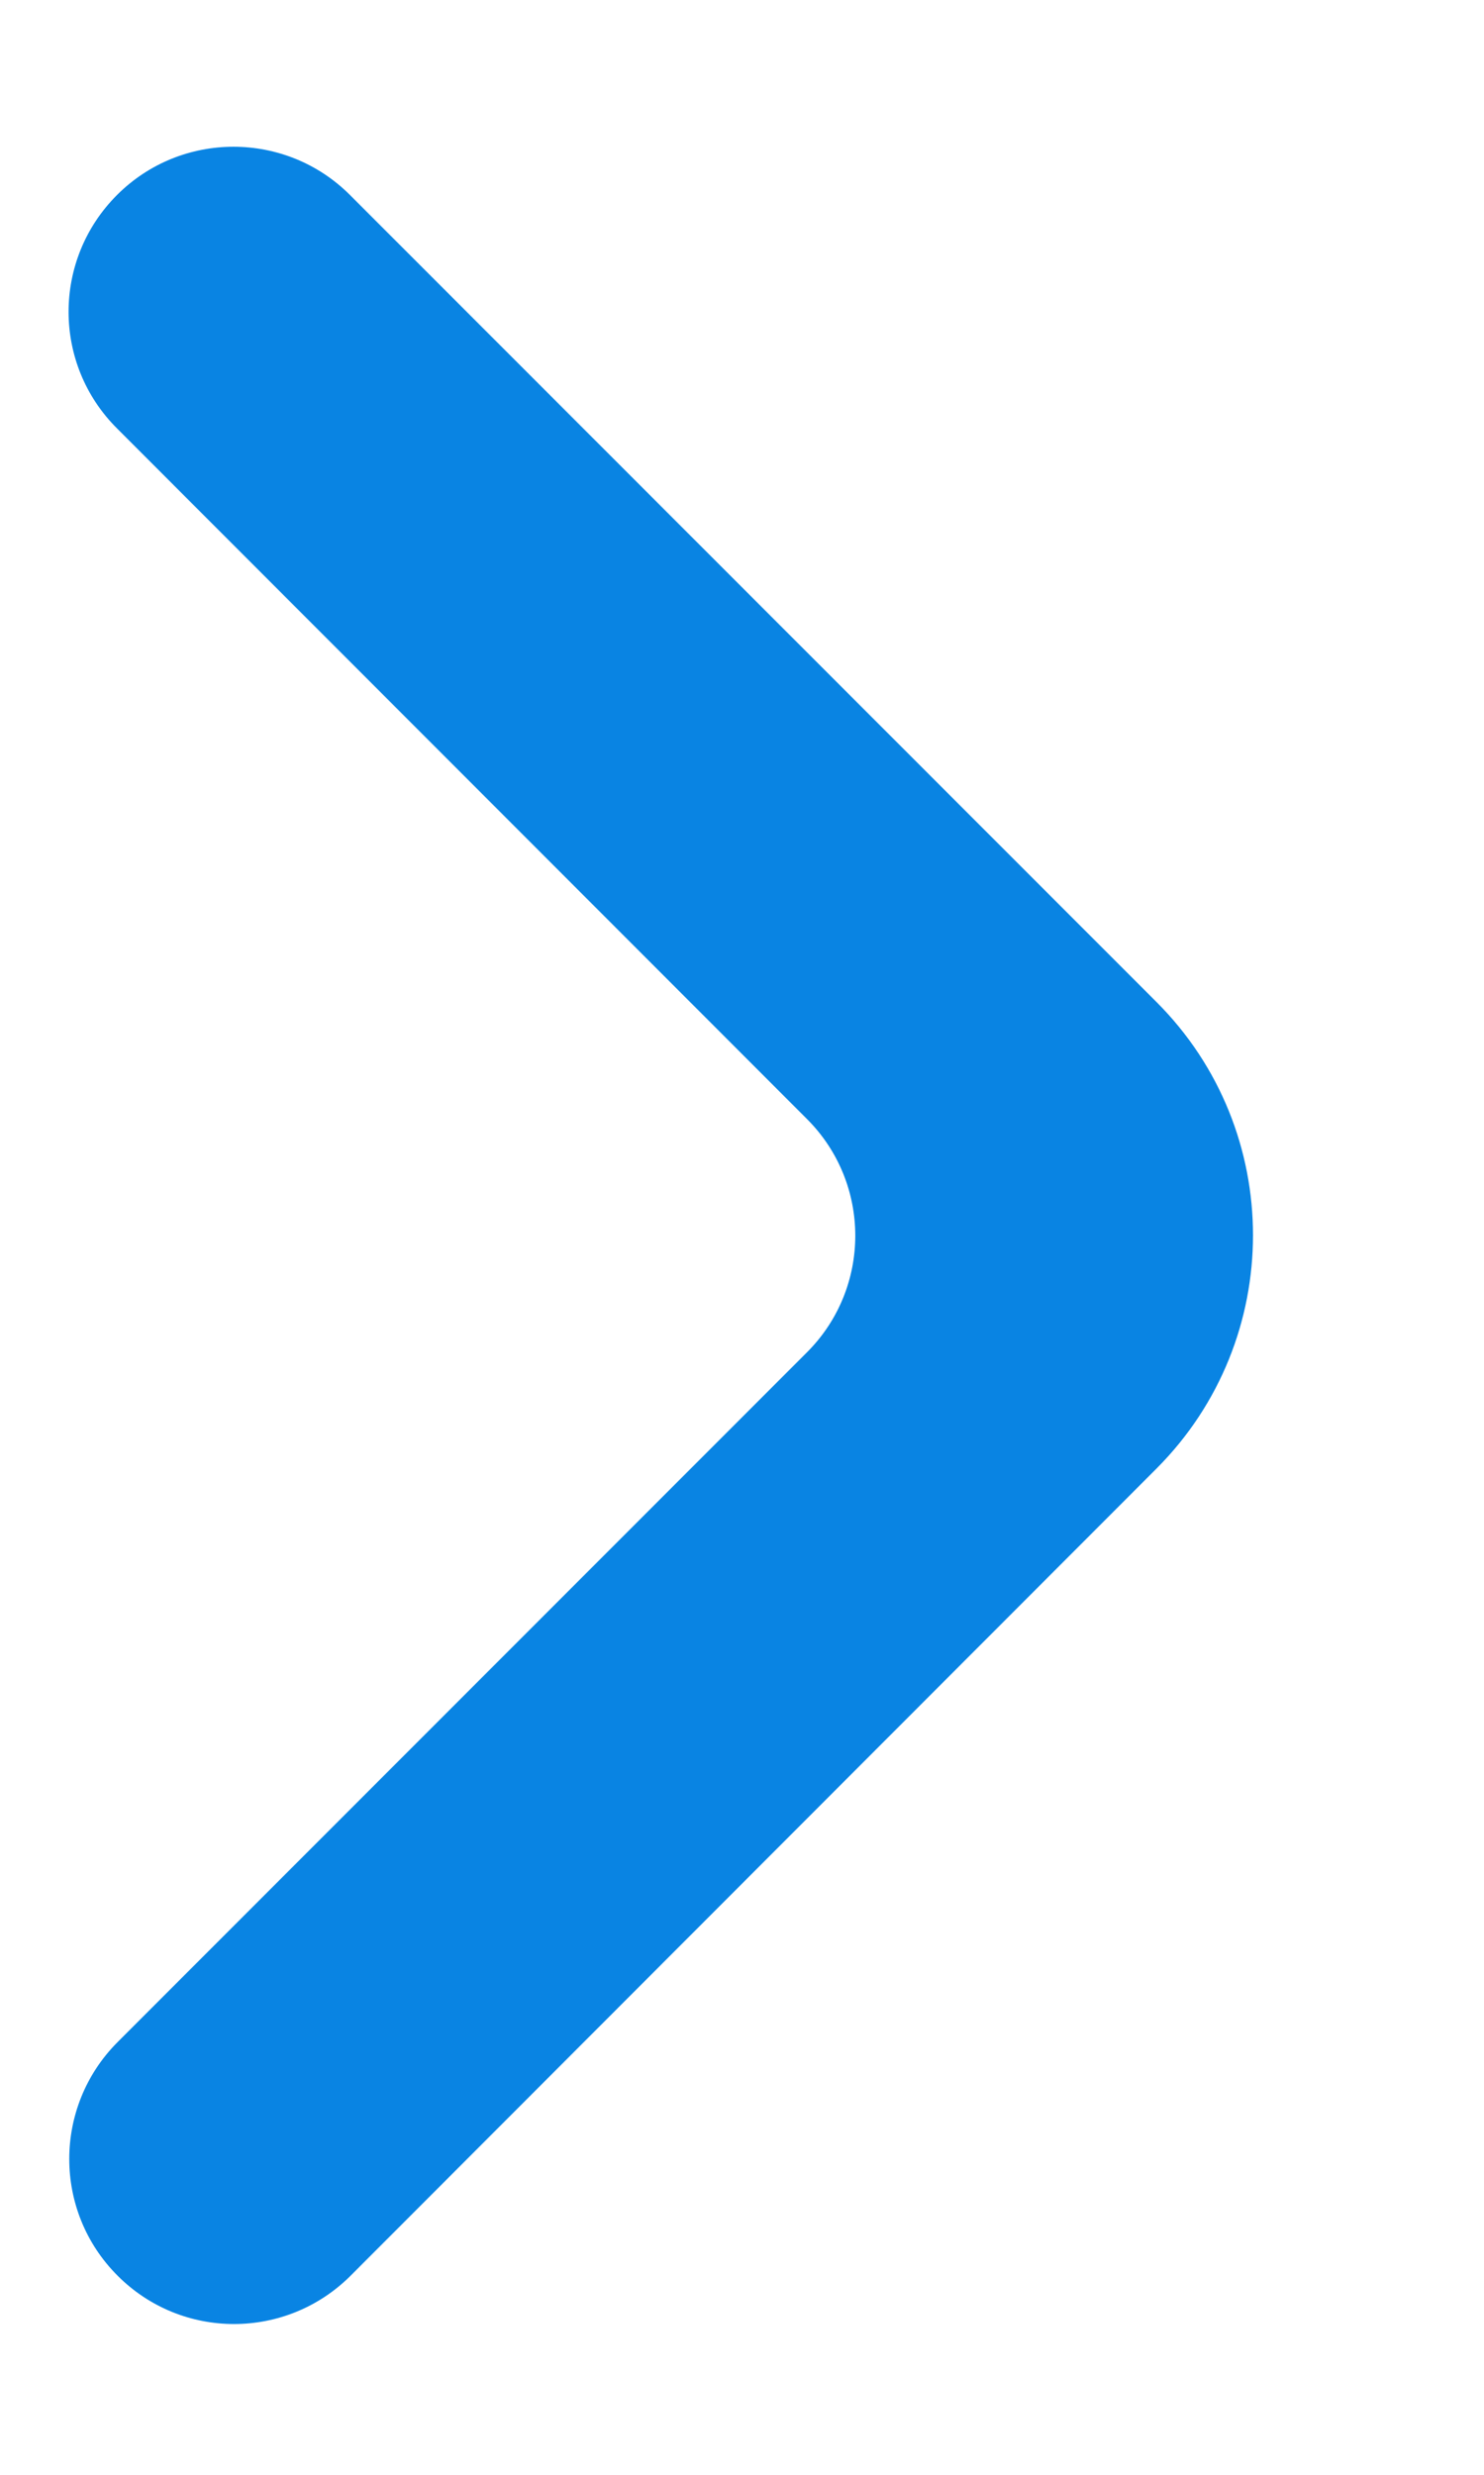 <svg width="6" height="10" viewBox="0 0 6 10" fill="none" xmlns="http://www.w3.org/2000/svg">
<path d="M0.475 9.195C0.735 9.456 1.157 9.456 1.418 9.195L4.676 5.934C5.196 5.413 5.196 4.569 4.676 4.049L1.415 0.788C1.155 0.528 0.733 0.528 0.473 0.788C0.212 1.049 0.212 1.471 0.473 1.731L3.263 4.522C3.523 4.782 3.523 5.204 3.263 5.464L0.475 8.252C0.215 8.513 0.215 8.935 0.475 9.195Z" fill="#0984E3"/>
</svg>
